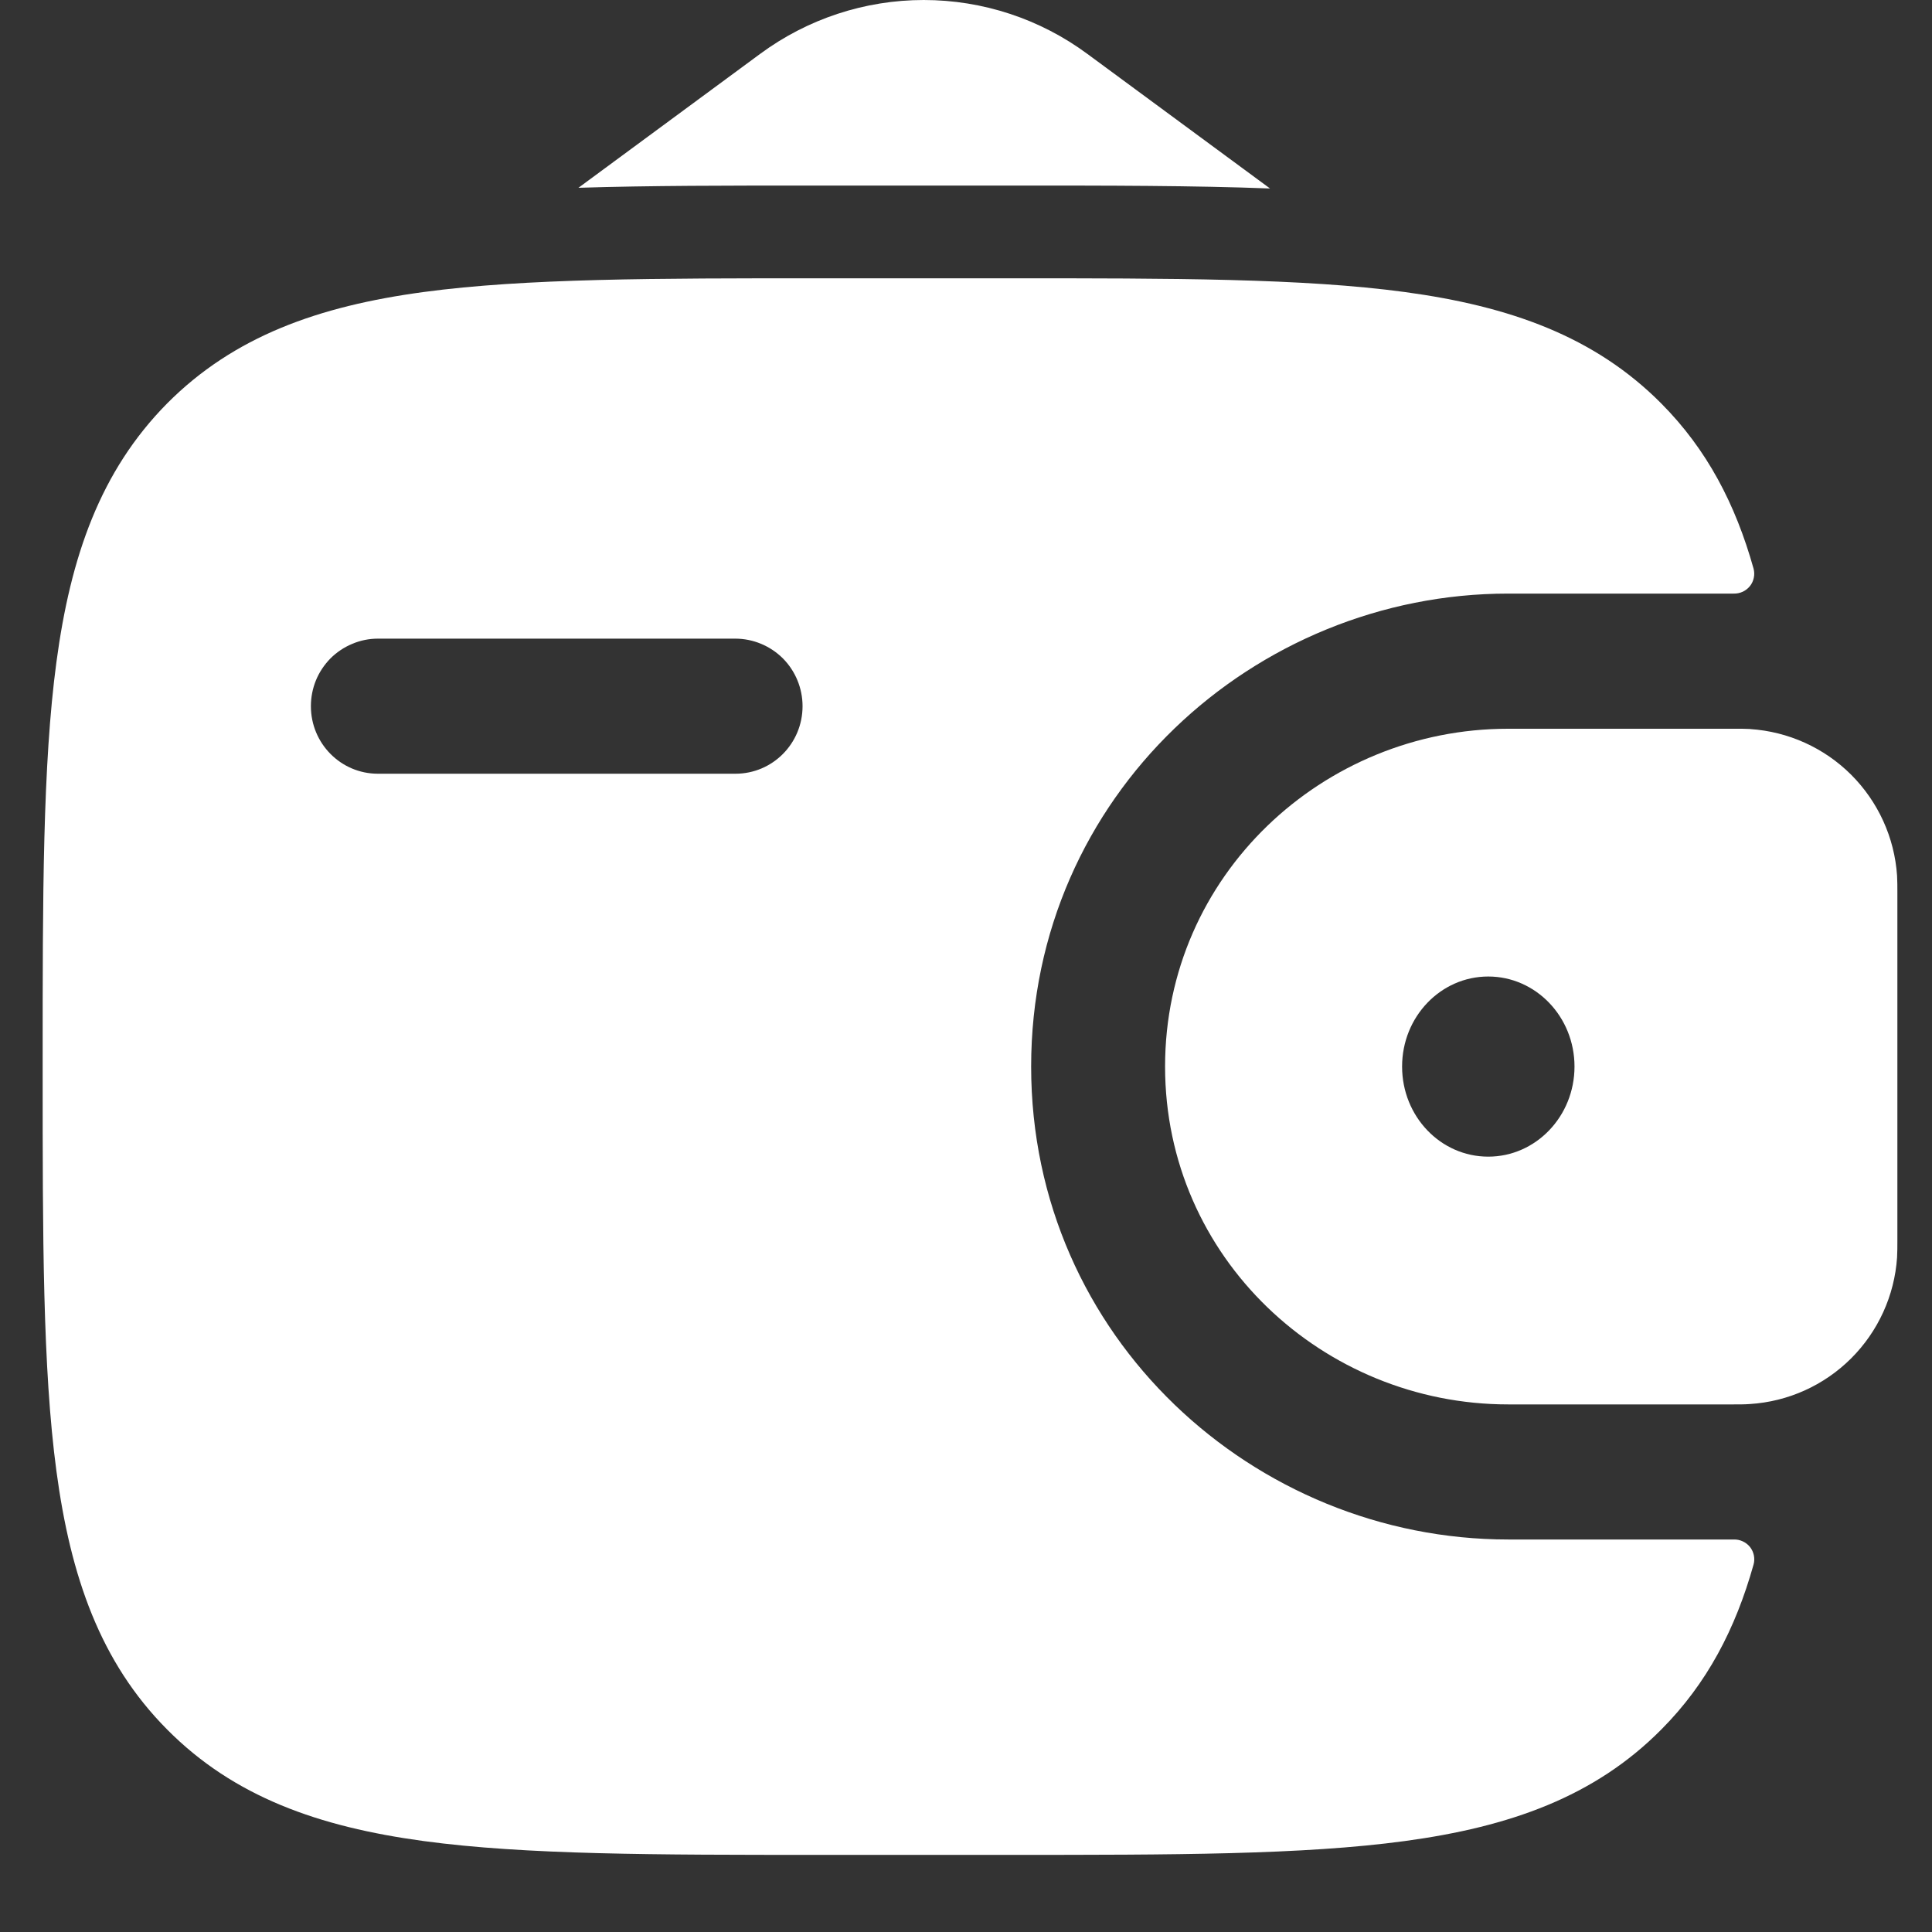 <svg width="25" height="25" viewBox="0 0 25 25" fill="none" xmlns="http://www.w3.org/2000/svg">
<rect x="0" y="0" width="25" height="25" fill="#333333" stroke="none"/>
<path fill-rule="evenodd" clip-rule="evenodd" d="M22.646 9.433C22.576 9.43 22.506 9.429 22.436 9.43H19.513C17.123 9.43 15.076 11.327 15.076 13.801C15.076 16.276 17.123 18.173 19.515 18.173H22.434C22.508 18.173 22.578 18.173 22.644 18.168C23.138 18.137 23.603 17.927 23.953 17.578C24.303 17.229 24.515 16.764 24.548 16.271C24.552 16.2 24.552 16.125 24.552 16.055V11.548C24.552 11.478 24.552 11.402 24.548 11.332C24.515 10.838 24.303 10.374 23.954 10.025C23.604 9.676 23.139 9.466 22.646 9.434V9.433ZM19.258 14.967C19.873 14.967 20.374 14.446 20.374 13.801C20.374 13.157 19.873 12.636 19.258 12.636C18.642 12.636 18.143 13.157 18.143 13.801C18.143 14.446 18.641 14.967 19.258 14.967Z" fill="white"/>
<path fill-rule="evenodd" clip-rule="evenodd" d="M22.434 19.921C22.475 19.92 22.515 19.928 22.551 19.945C22.588 19.962 22.62 19.987 22.645 20.018C22.67 20.05 22.687 20.087 22.695 20.126C22.703 20.166 22.702 20.207 22.691 20.245C22.458 21.076 22.09 21.784 21.498 22.379C20.633 23.252 19.535 23.639 18.179 23.823C16.861 24.002 15.179 24.002 13.052 24.002H10.608C8.482 24.002 6.799 24.002 5.481 23.823C4.125 23.639 3.027 23.252 2.162 22.379C1.297 21.508 0.913 20.401 0.73 19.035C0.552 17.706 0.552 16.009 0.552 13.867V13.735C0.552 11.593 0.552 9.895 0.73 8.568C0.913 7.201 1.297 6.097 2.161 5.222C3.026 4.351 4.124 3.962 5.48 3.779C6.799 3.601 8.482 3.601 10.608 3.601H13.052C15.178 3.601 16.861 3.601 18.179 3.779C19.535 3.963 20.633 4.351 21.498 5.222C22.09 5.818 22.458 6.526 22.691 7.358C22.701 7.397 22.703 7.437 22.694 7.477C22.686 7.516 22.669 7.553 22.644 7.584C22.619 7.615 22.587 7.64 22.551 7.657C22.514 7.674 22.474 7.682 22.434 7.681H19.515C16.234 7.681 13.343 10.293 13.343 13.801C13.343 17.309 16.235 19.921 19.516 19.921H22.434ZM4.89 8.264C4.775 8.264 4.662 8.287 4.557 8.332C4.451 8.376 4.356 8.44 4.275 8.521C4.195 8.603 4.131 8.699 4.088 8.804C4.045 8.91 4.023 9.023 4.023 9.138C4.023 9.621 4.411 10.012 4.89 10.012H9.517C9.997 10.012 10.385 9.621 10.385 9.138C10.385 8.907 10.294 8.685 10.132 8.521C9.969 8.358 9.748 8.265 9.517 8.264H4.89Z" fill="white"/>
<path d="M7.485 2.43L9.835 0.698C10.448 0.245 11.191 0 11.953 0C12.716 0 13.458 0.245 14.071 0.698L16.434 2.439C15.445 2.401 14.341 2.401 13.133 2.401H10.529C9.422 2.401 8.406 2.401 7.485 2.43Z" fill="white"/>
</svg>
